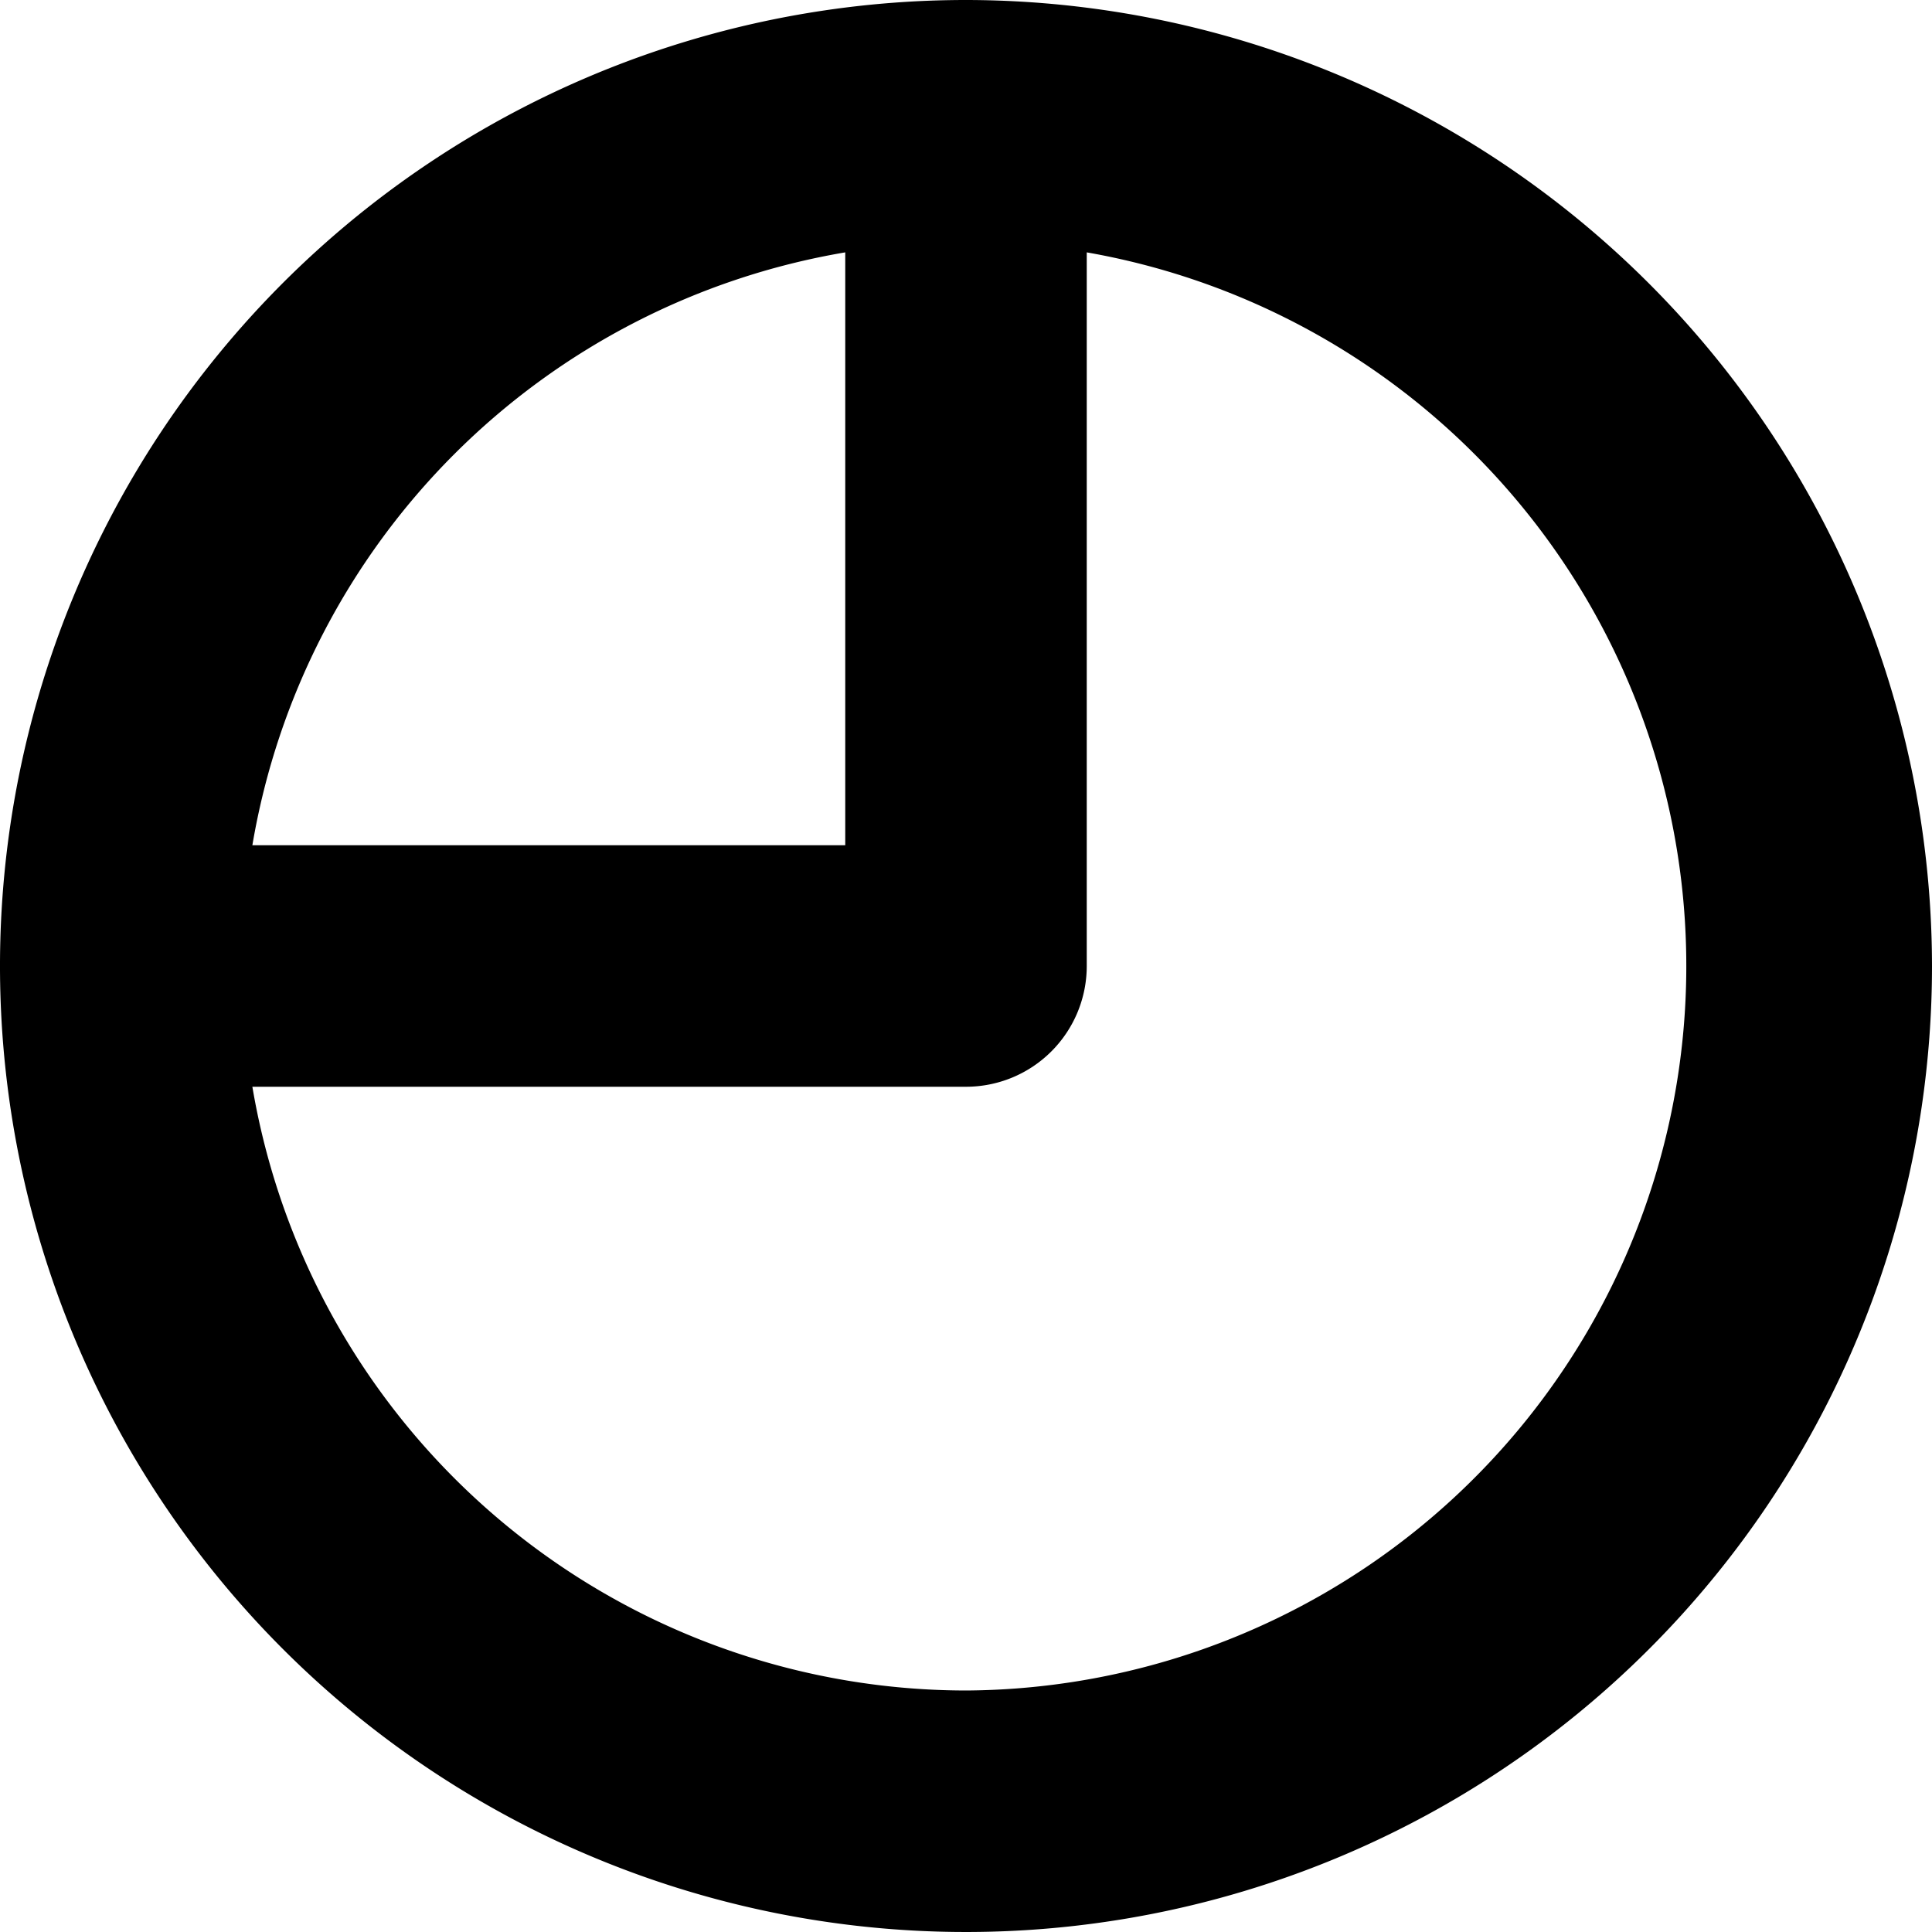 <svg xmlns="http://www.w3.org/2000/svg" width="16" height="16" viewBox="0 0 16 16">
<defs>
    <style>
      .cls-1 {
        fill-rule: evenodd;
      }
    </style>
  </defs>
  <path id="data_3" class="cls-1" d="M648,448a8,8,0,1,0,8,8A8.009,8.009,0,0,0,648,448Zm-1,2.09V455h-4.91A5.994,5.994,0,0,1,647,450.09ZM648,462a6,6,0,0,1-5.91-5H648a1,1,0,0,0,1-1v-5.91A6,6,0,0,1,648,462Z" transform="translate(-640 -448)"/>
</svg>
